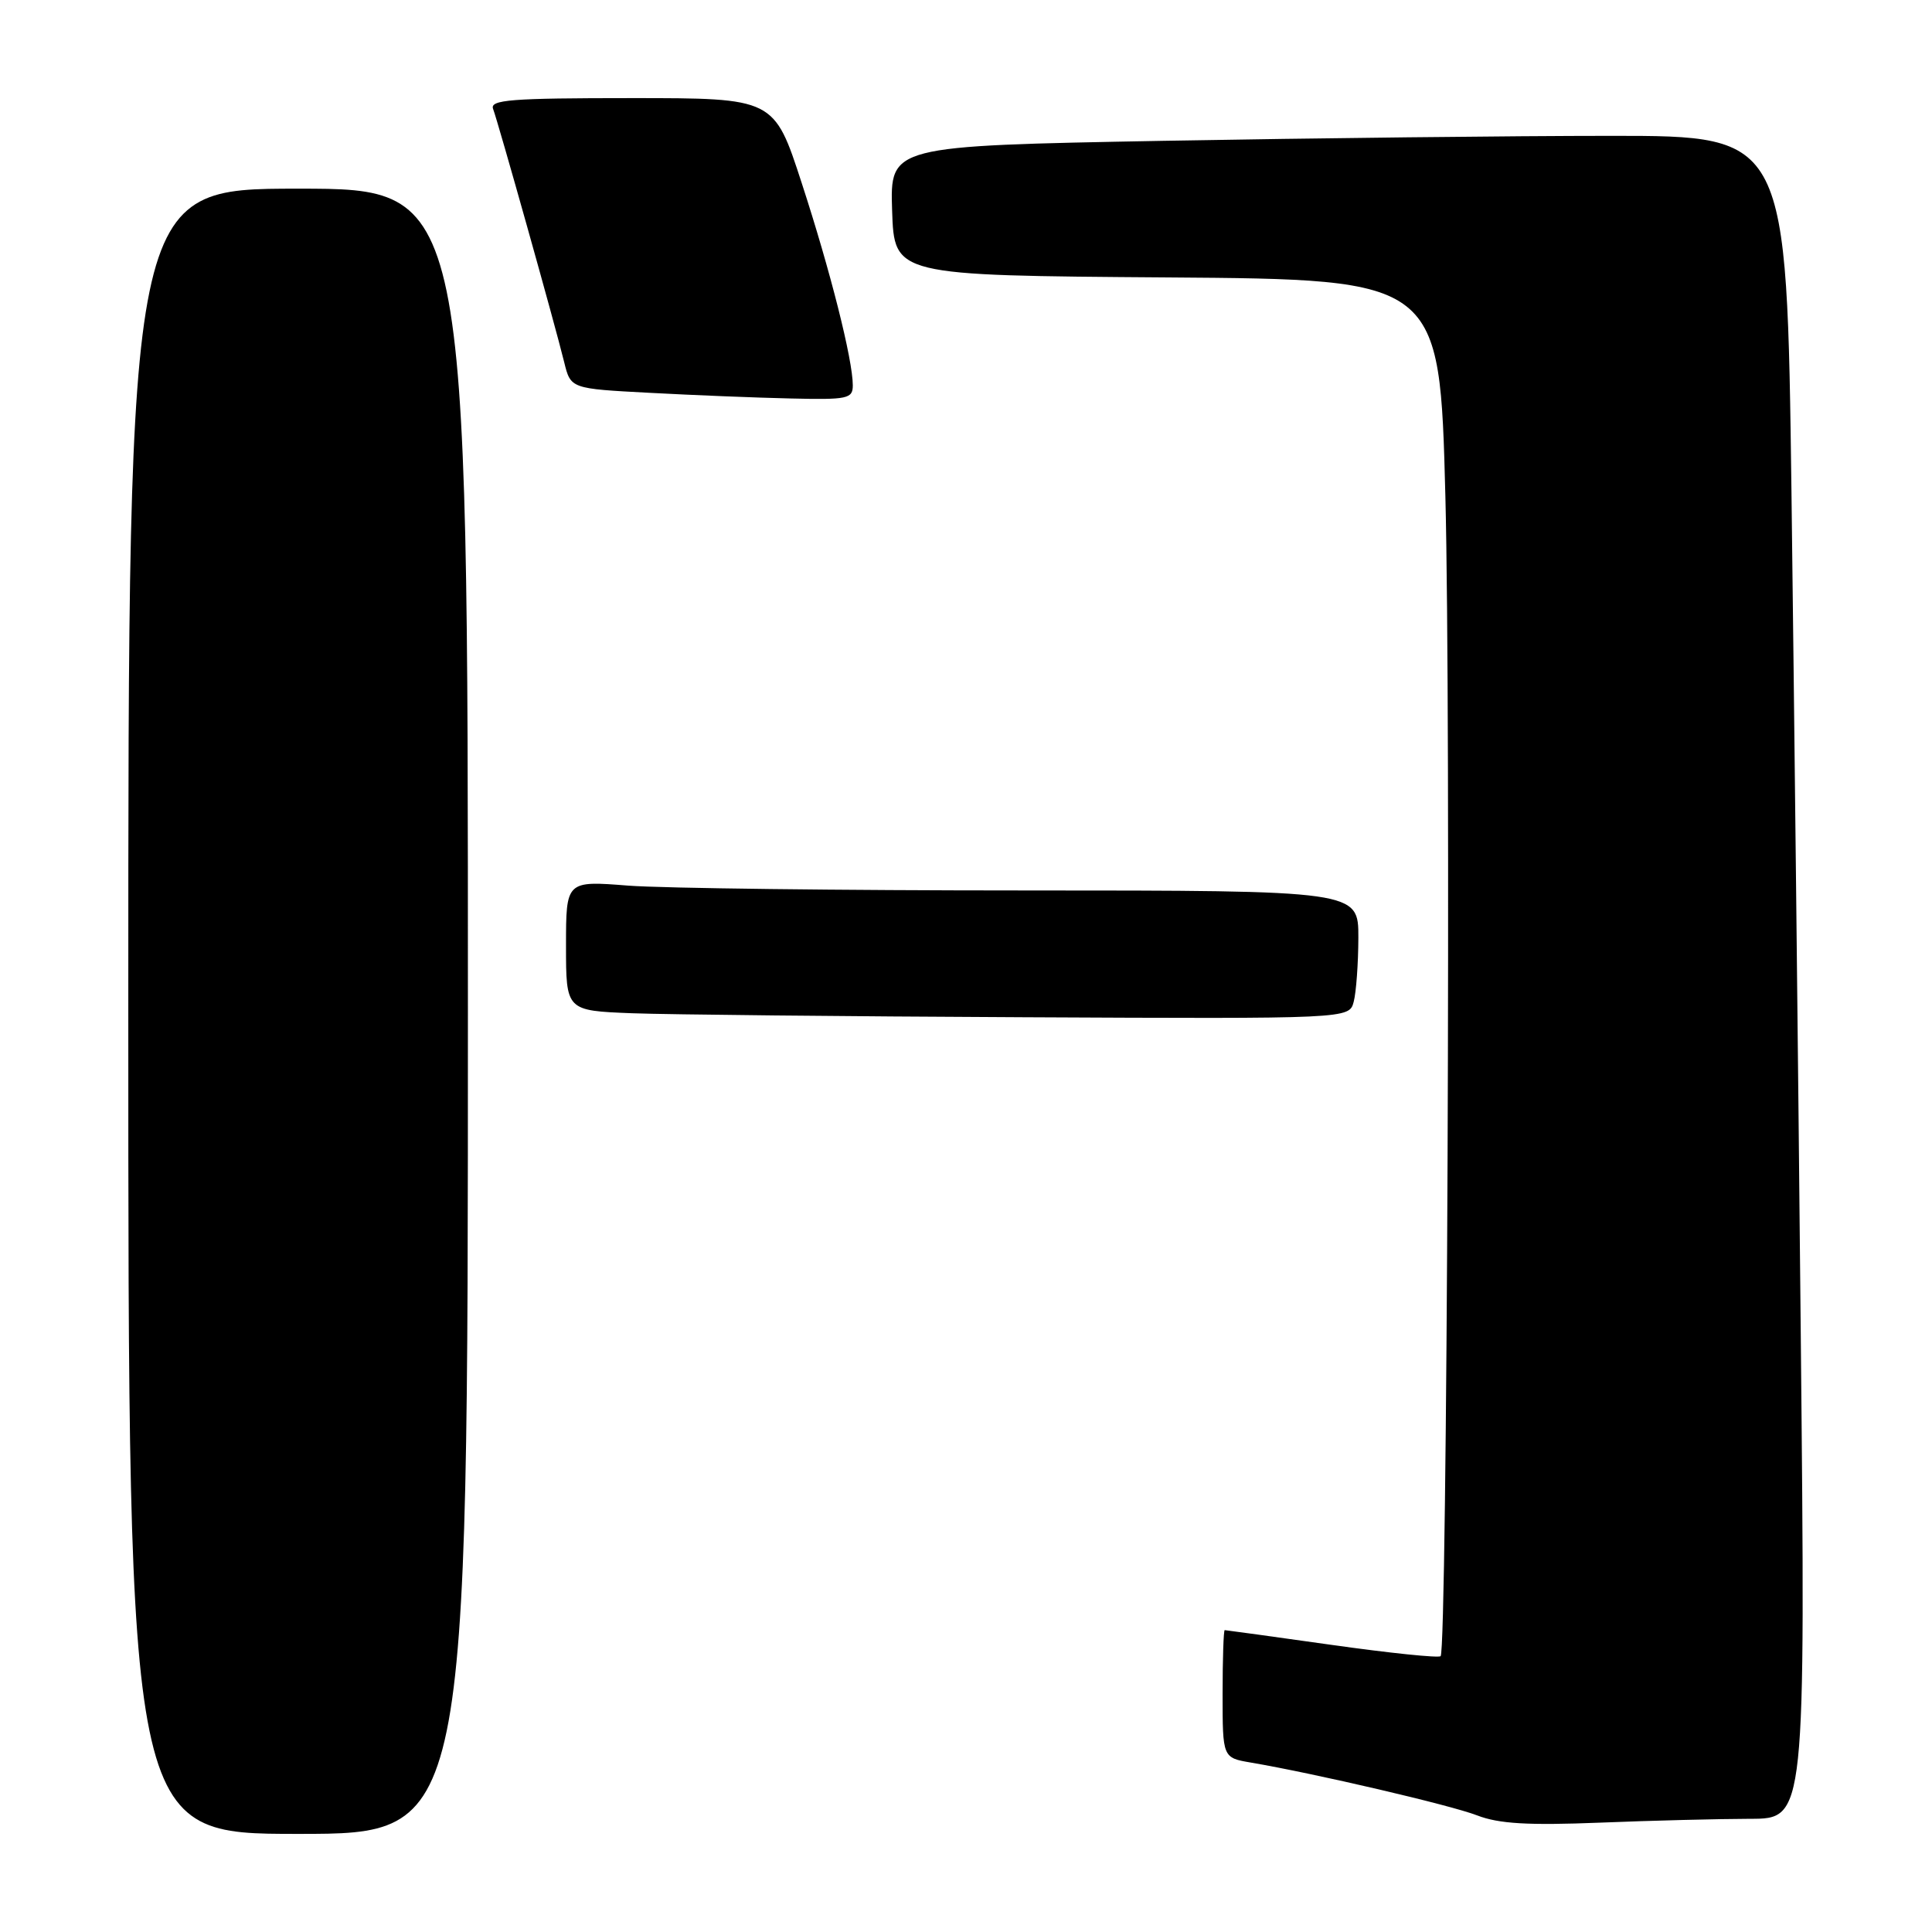 <?xml version="1.0" encoding="UTF-8" standalone="no"?>
<!DOCTYPE svg PUBLIC "-//W3C//DTD SVG 1.1//EN" "http://www.w3.org/Graphics/SVG/1.1/DTD/svg11.dtd" >
<svg xmlns="http://www.w3.org/2000/svg" xmlns:xlink="http://www.w3.org/1999/xlink" version="1.1" viewBox="0 0 256 256">
 <g >
 <path fill="currentColor"
d=" M 62.00 134.00 C 62.00 25.00 62.00 25.00 39.50 25.00 C 17.00 25.00 17.00 25.00 17.00 134.00 C 17.00 243.00 17.00 243.00 39.50 243.00 C 62.00 243.00 62.00 243.00 62.00 134.00 Z  M 231.87 241.00 C 239.24 241.00 239.24 241.00 238.61 176.75 C 238.27 141.41 237.71 91.24 237.38 65.25 C 236.76 18.00 236.76 18.00 213.55 18.00 C 200.78 18.00 174.04 18.30 154.13 18.66 C 117.93 19.33 117.93 19.33 118.21 27.91 C 118.50 36.50 118.50 36.50 154.64 36.76 C 190.77 37.02 190.77 37.02 191.52 65.76 C 192.27 94.86 191.76 218.57 190.89 219.45 C 190.62 219.71 184.14 219.04 176.48 217.96 C 168.82 216.88 162.43 216.00 162.28 216.00 C 162.13 216.00 162.00 219.80 162.00 224.45 C 162.00 232.91 162.00 232.91 165.75 233.55 C 174.26 235.00 192.22 239.19 195.73 240.55 C 198.60 241.66 202.47 241.89 212.00 241.51 C 218.88 241.23 227.82 241.01 231.87 241.00 Z  M 179.37 132.75 C 179.70 131.51 179.98 127.69 179.99 124.25 C 180.00 118.00 180.00 118.00 135.75 117.99 C 111.41 117.99 87.79 117.70 83.25 117.35 C 75.00 116.70 75.00 116.70 75.00 125.31 C 75.00 133.92 75.00 133.92 83.75 134.26 C 88.56 134.44 111.91 134.68 135.63 134.79 C 178.77 135.00 178.77 135.00 179.37 132.75 Z  M 113.00 51.06 C 113.00 47.67 110.02 35.86 106.23 24.25 C 102.57 13.00 102.57 13.00 83.68 13.00 C 67.64 13.00 64.87 13.22 65.34 14.44 C 66.00 16.17 73.55 43.04 74.76 48.00 C 75.62 51.50 75.62 51.50 86.06 52.05 C 91.80 52.36 100.21 52.70 104.75 52.80 C 112.31 52.98 113.00 52.84 113.00 51.06 Z "/>
</g>
</svg>